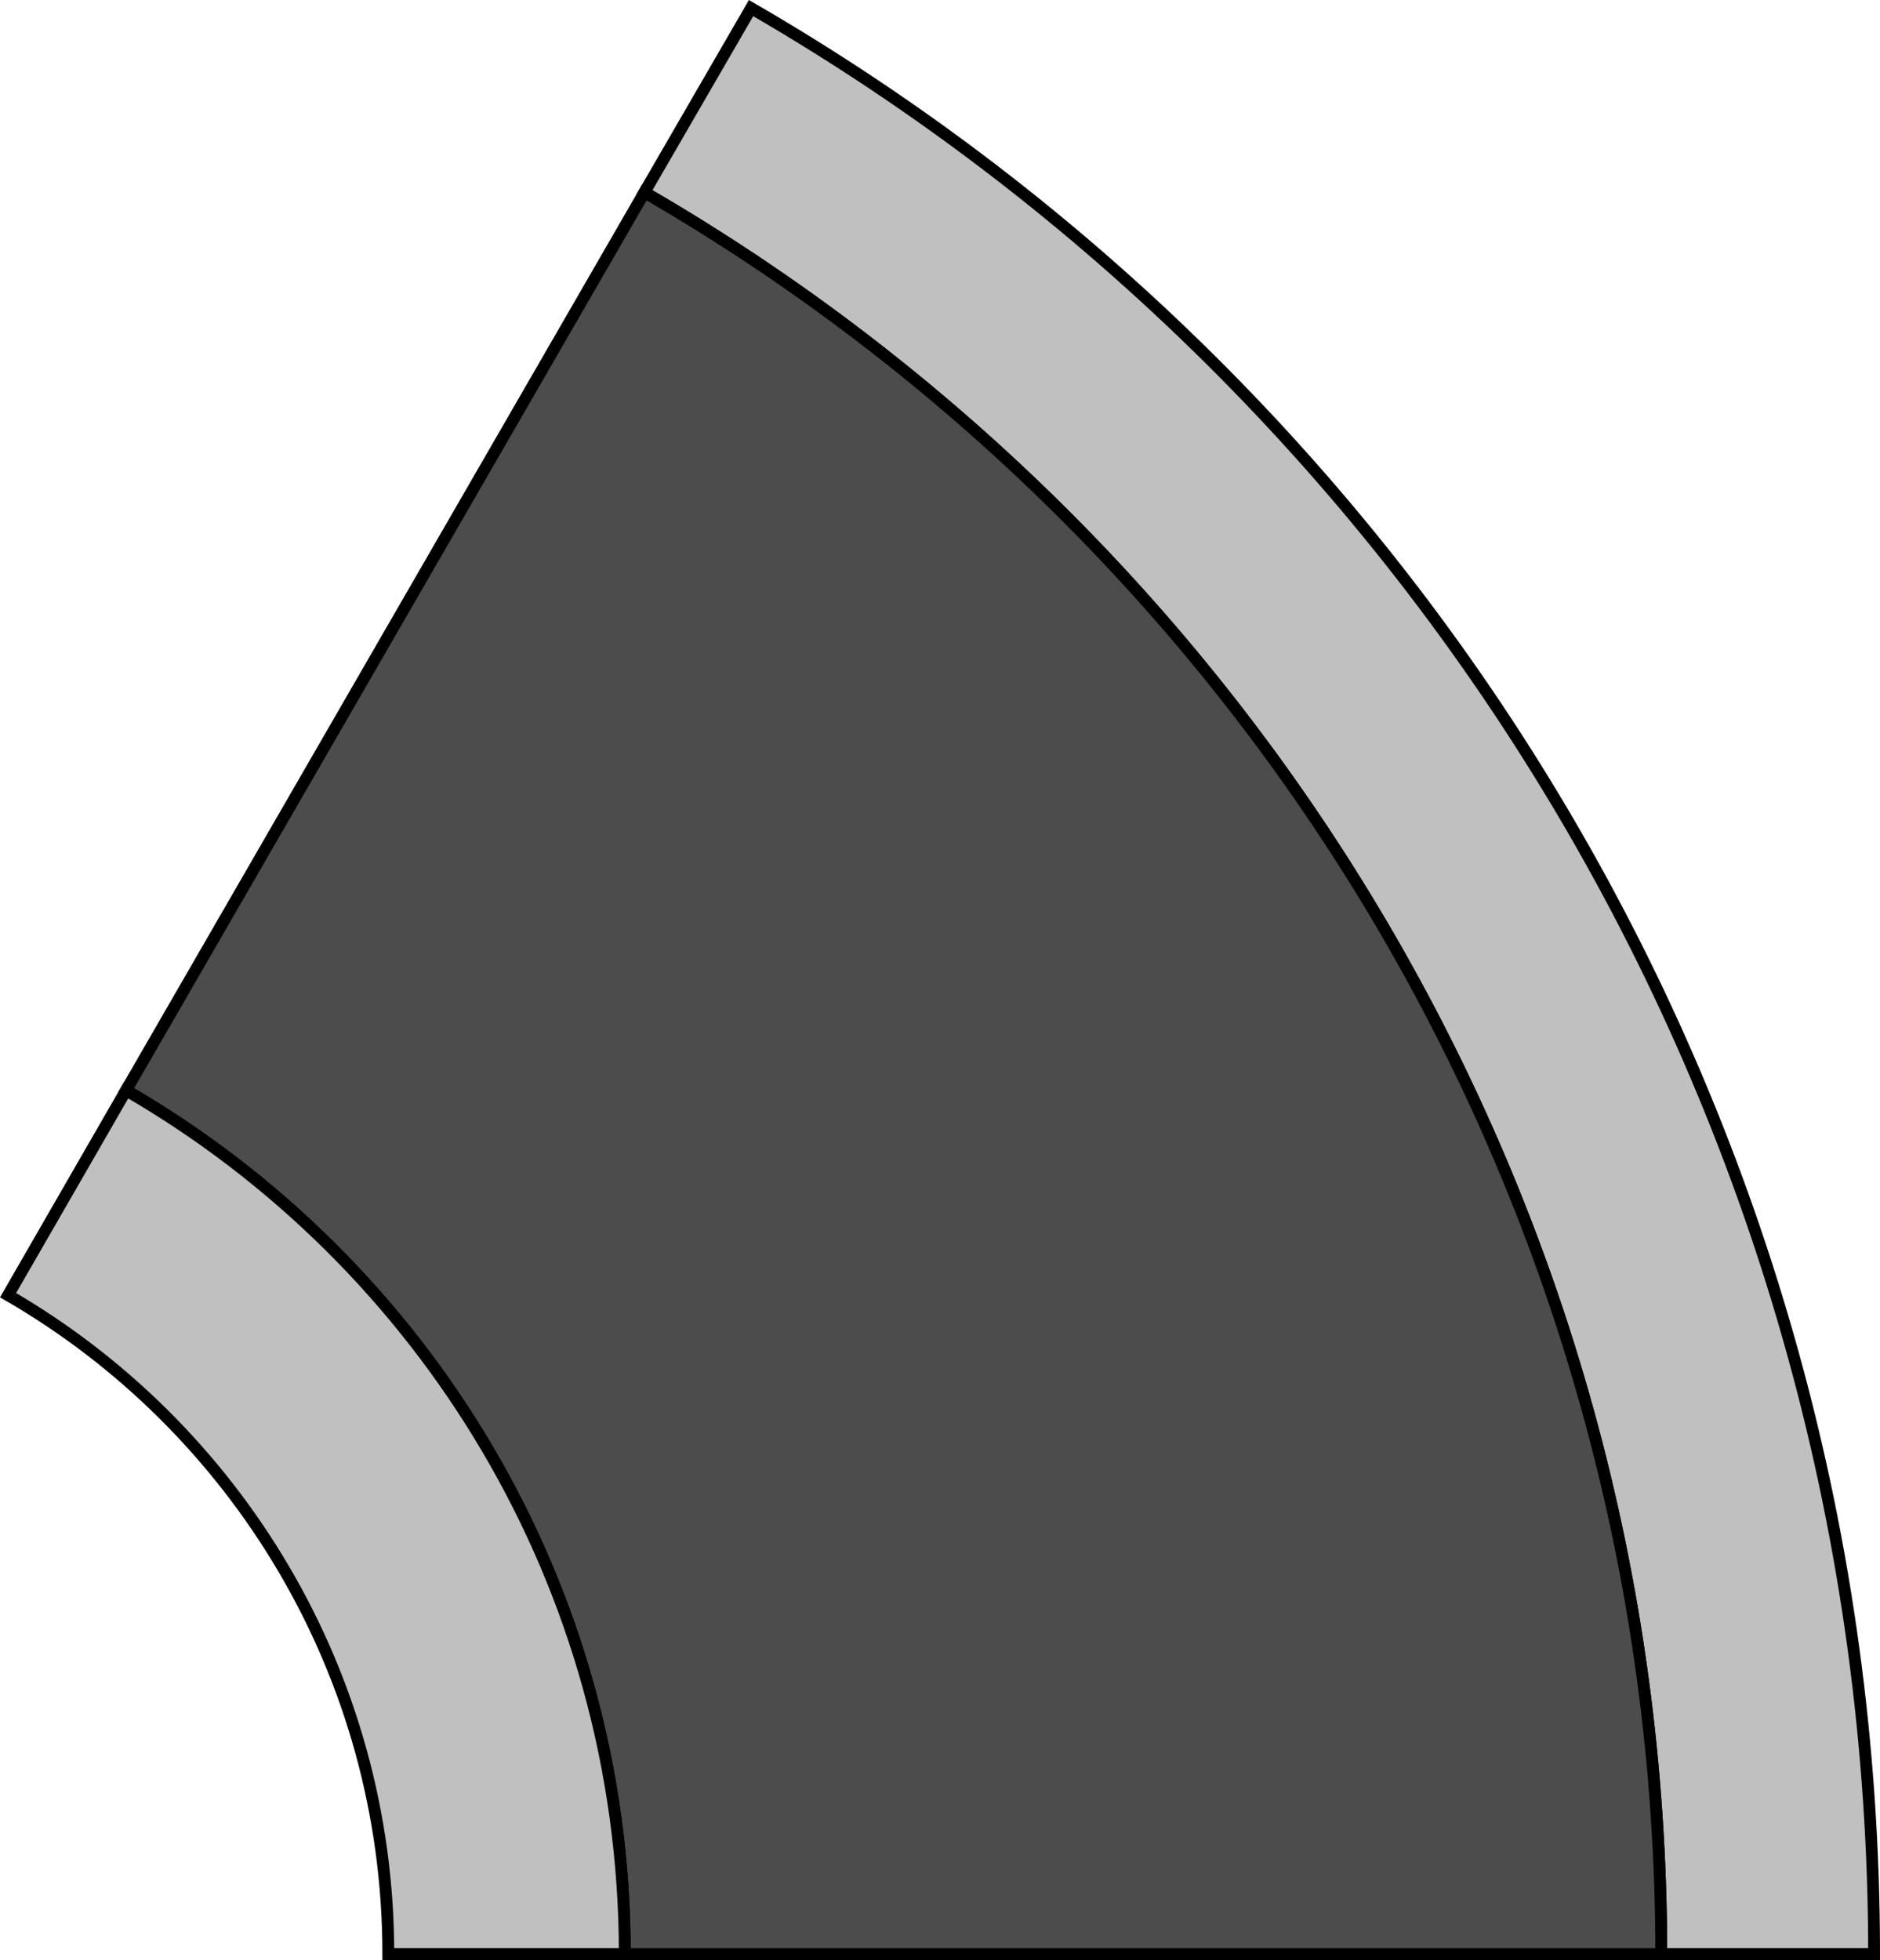 <?xml version="1.0" encoding="UTF-8" standalone="no"?>
<svg
   xmlns:dc="http://purl.org/dc/elements/1.1/"
   xmlns:cc="http://creativecommons.org/ns#"
   xmlns:rdf="http://www.w3.org/1999/02/22-rdf-syntax-ns#"
   xmlns:svg="http://www.w3.org/2000/svg"
   xmlns="http://www.w3.org/2000/svg"
   xmlns:sodipodi="http://sodipodi.sourceforge.net/DTD/sodipodi-0.dtd"
   xmlns:inkscape="http://www.inkscape.org/namespaces/inkscape"
   version="1.1"
   id="图层_1"
   x="0px"
   y="0px"
   width="79.501px"
   height="82.873px"
   viewBox="144.708 185.685 79.501 82.873"
   enable-background="new 144.708 185.685 79.501 82.873"
   xml:space="preserve"
   sodipodi:docname="传送机传送带-06.svg"><defs
   id="defs13" /><sodipodi:namedview
   pagecolor="#ffffff"
   bordercolor="#666666"
   borderopacity="1"
   objecttolerance="10"
   gridtolerance="10"
   guidetolerance="10"
   inkscape:pageopacity="0"
   inkscape:pageshadow="2"
   inkscape:window-width="640"
   inkscape:window-height="480"
   id="namedview11" />
<g
   id="g8">
	<path
   fill="#C0C0C0"
   stroke="#000000"
   stroke-width="0.5"
   stroke-miterlimit="10"
   d="M171.959,193.817   c25.71,14.87,43,42.66,43,74.49h9c0-35.16-19.1-65.86-47.49-82.28L171.959,193.817z"
   id="path2" />
	<path
   fill="#4C4C4C"
   stroke="#000000"
   stroke-width="0.5"
   stroke-miterlimit="10"
   d="M150.039,231.787   c12.61,7.29,21.09,20.921,21.09,36.521h43.83c0-31.83-17.29-59.62-43-74.49L150.039,231.787z"
   id="path4" />
	<path
   fill="#C0C0C0"
   stroke="#000000"
   stroke-width="0.5"
   stroke-miterlimit="10"
   d="M145.049,240.447   c9.61,5.561,16.08,15.96,16.08,27.86h10c0-15.6-8.479-29.23-21.09-36.521L145.049,240.447z"
   id="path6" />
</g>
</svg>
